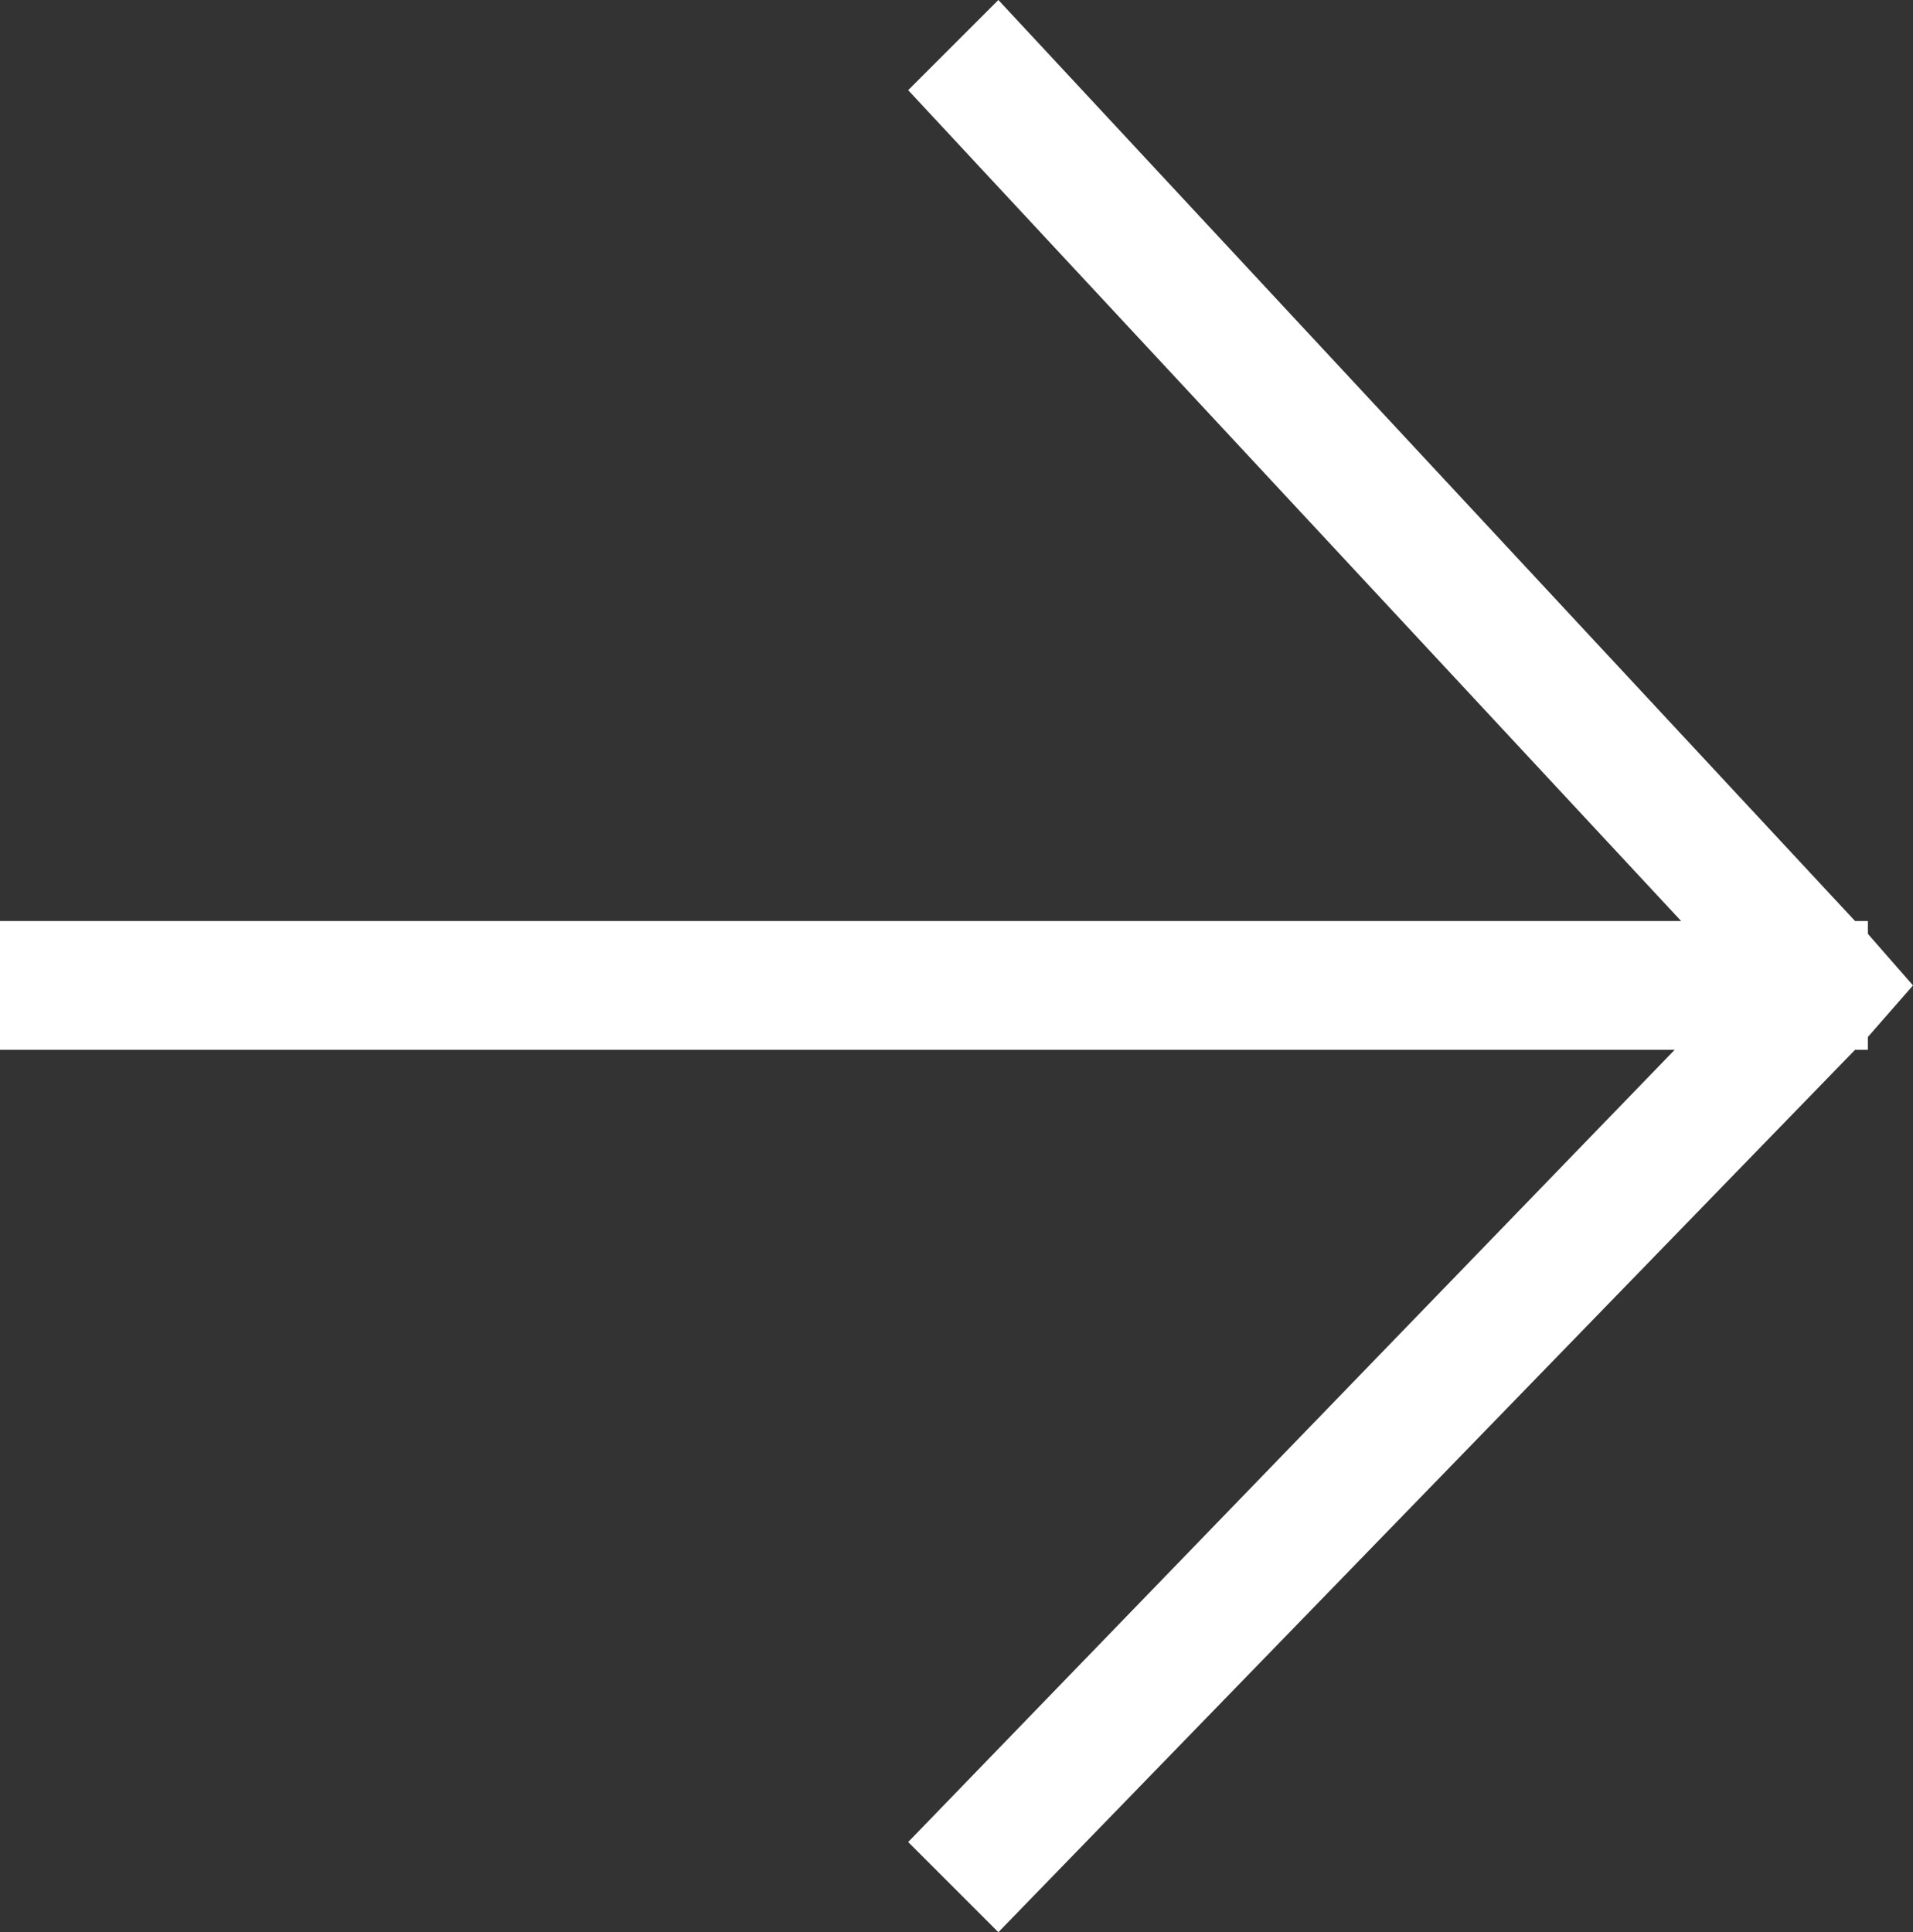 <svg xmlns="http://www.w3.org/2000/svg" viewBox="0 0 29.7 30"><rect x="0" y="0" width="29.7" height="30" fill="#333333" stroke="none"/><path opacity=".3" fill="none" d="M0 15.3h29m-14.2 14l13.6-14L14.8.7"/><path fill="#FFF" d="M15.5 30l-1.4-1.4L26 16.3H0v-2h26.1l-12-12.9L15.5 0l13.3 14.3h.2v.2l.7.8-.7.8v.2h-.2"/></svg>